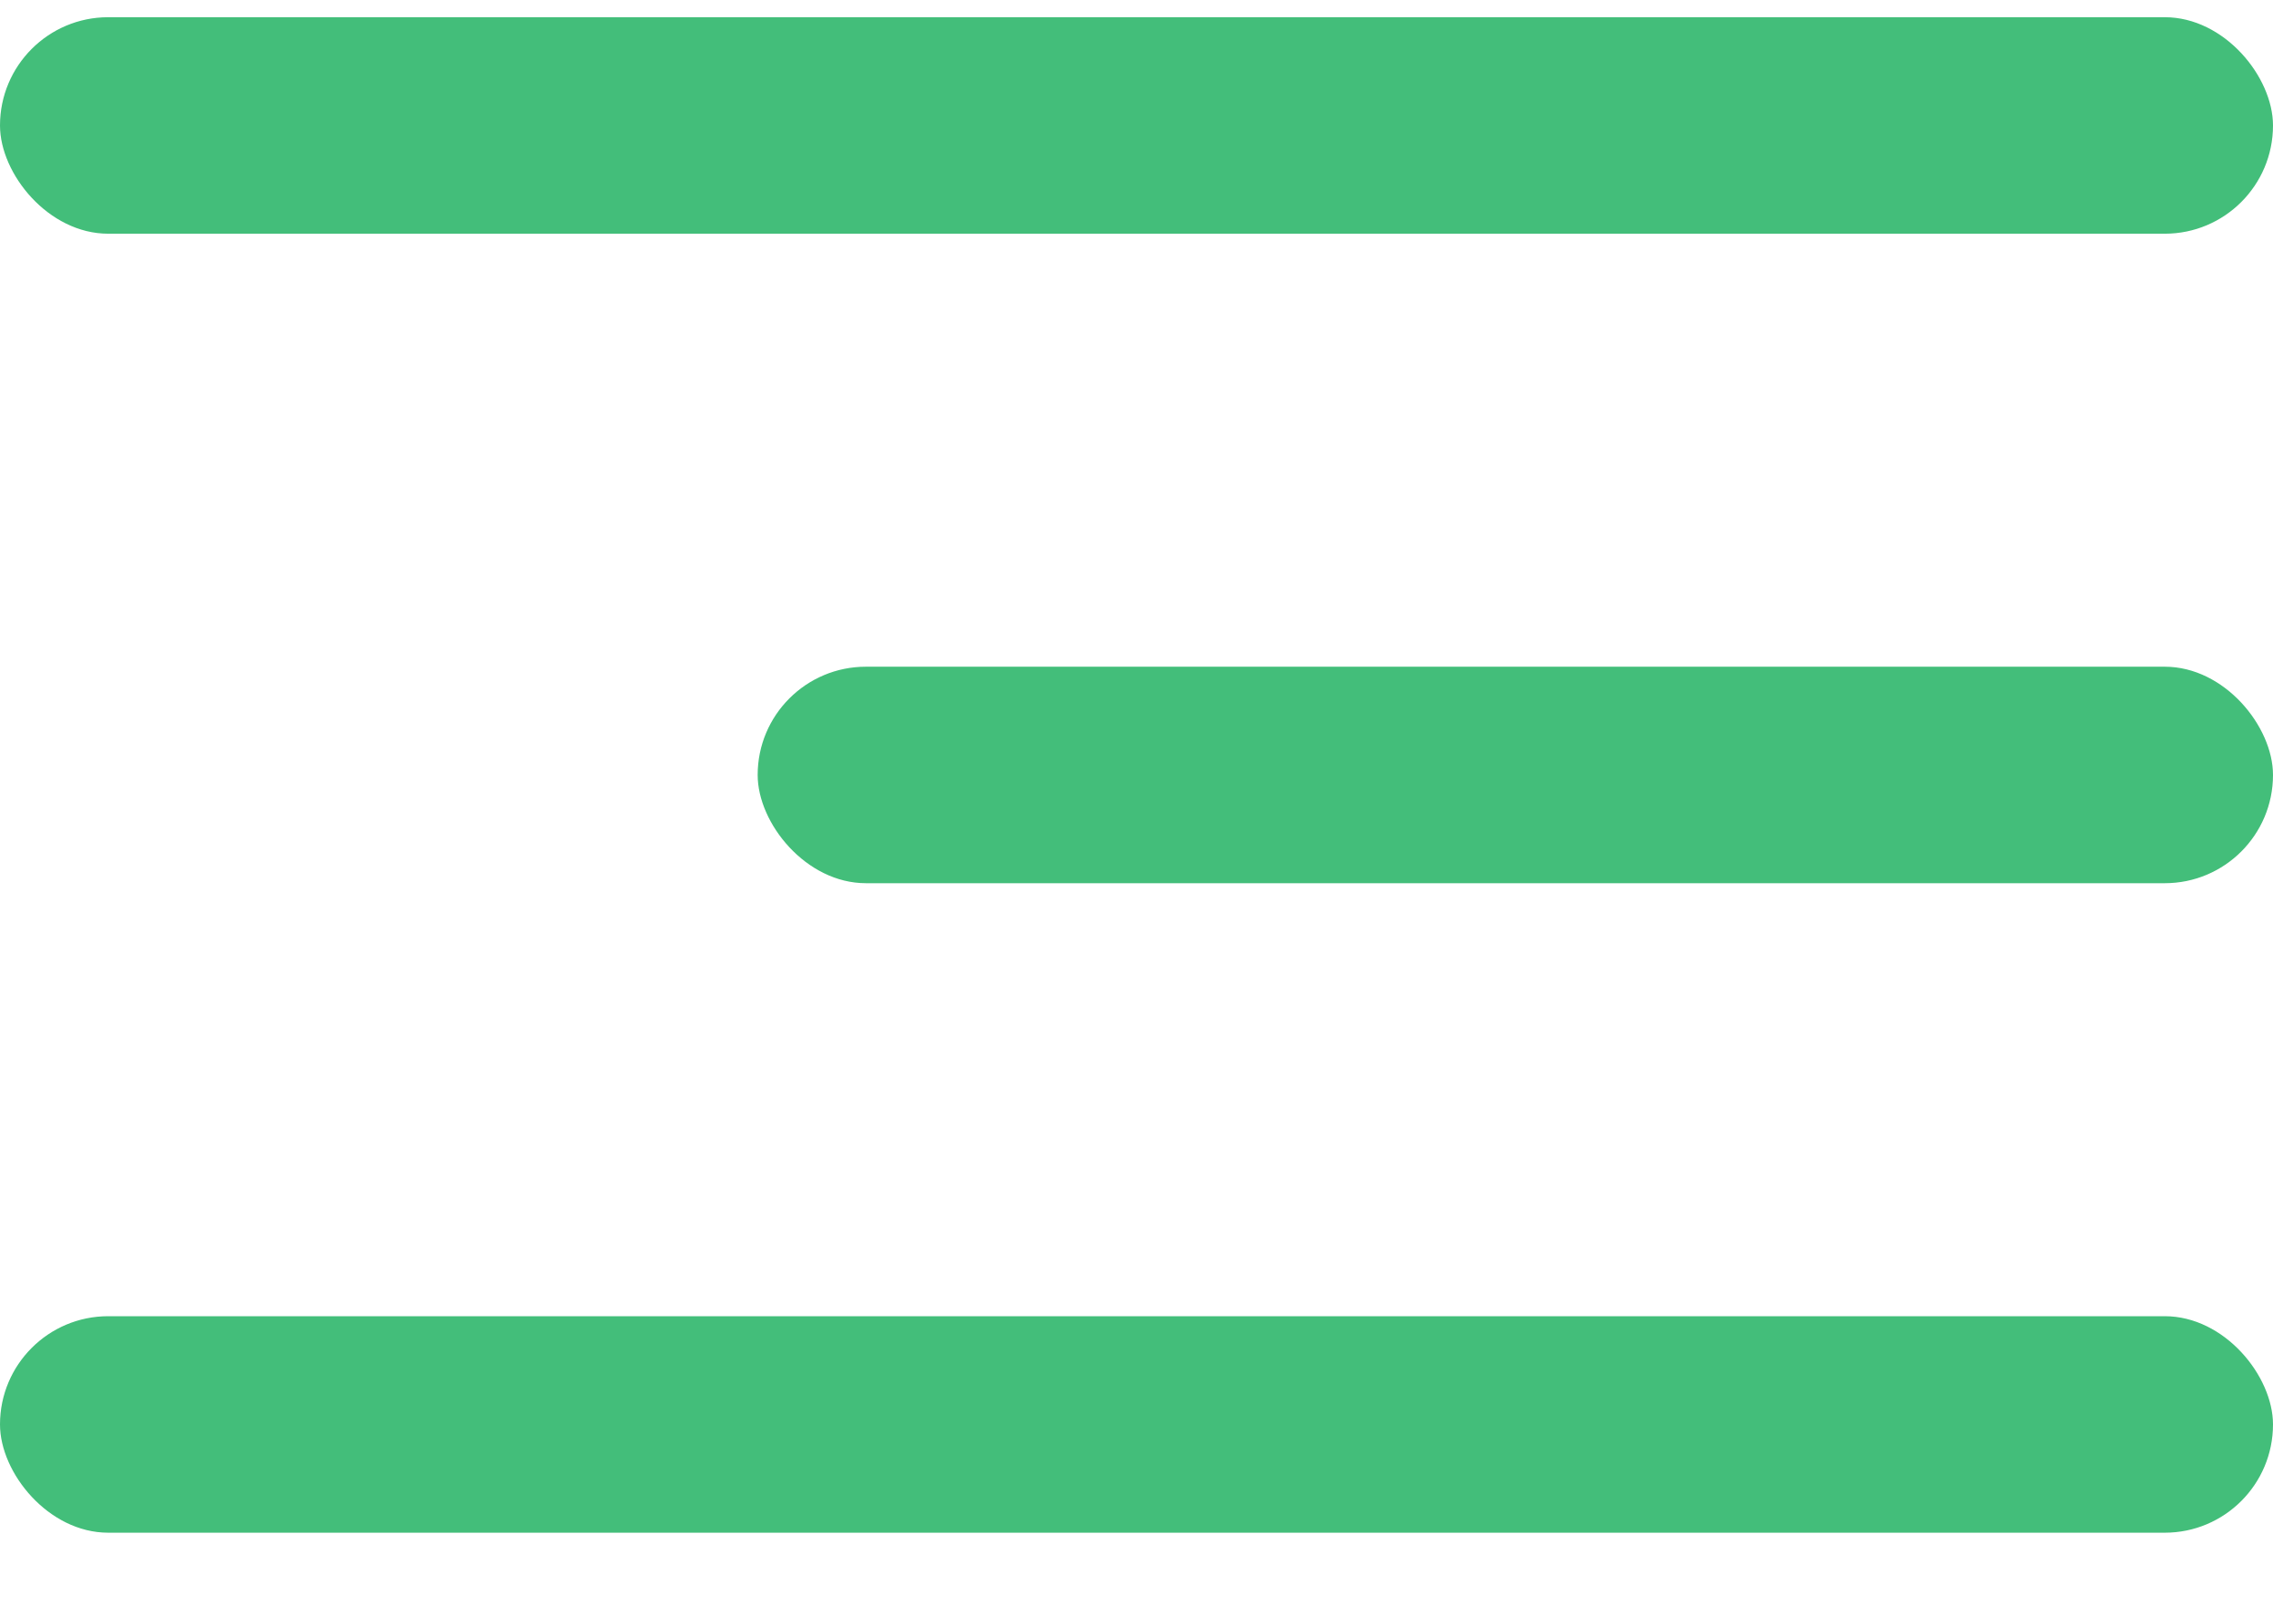 <svg width="21" height="15" viewBox="0 0 21 15" fill="none" xmlns="http://www.w3.org/2000/svg">
<rect y="0.159" width="21" height="2" rx="1" fill="#43BE7A"/>
<rect x="7" y="6.159" width="14" height="2" rx="1" fill="#43BE7A"/>
<rect y="12.159" width="21" height="2" rx="1" fill="#43BE7A"/>
</svg>

